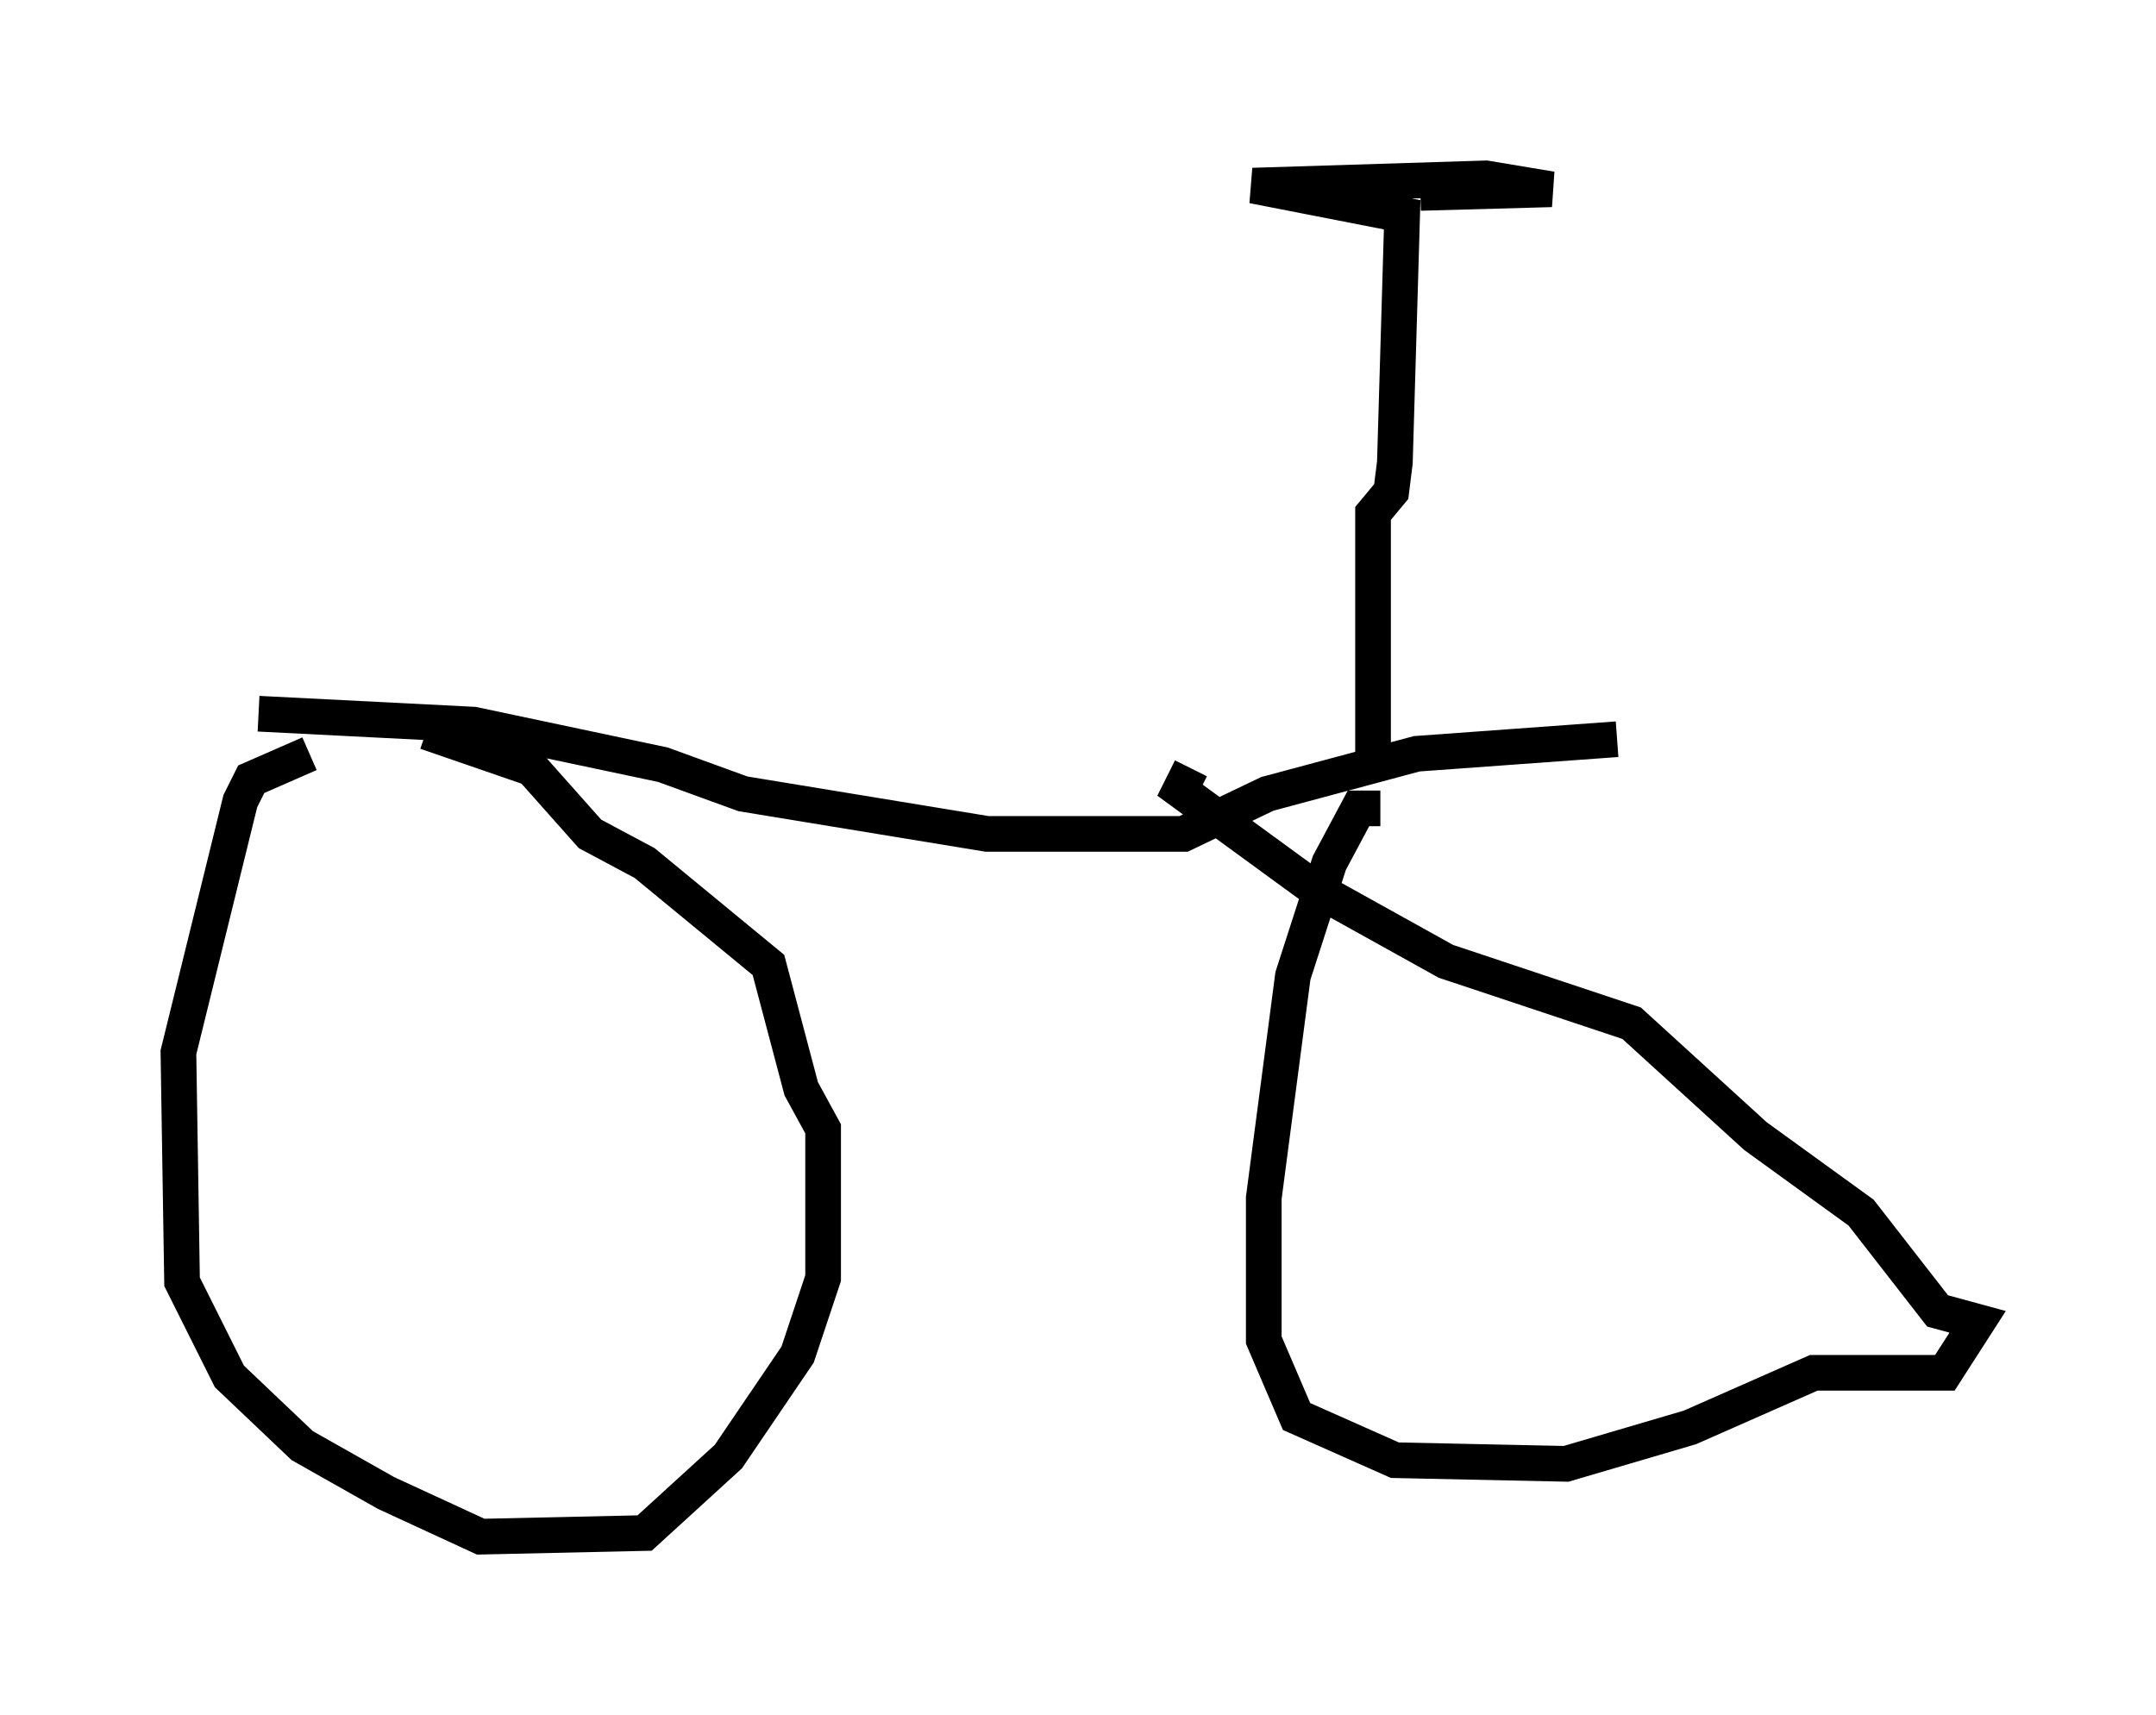 <?xml version="1.0" encoding="utf-8" ?>
<svg baseProfile="full" height="48.078" version="1.1" width="60.43" xmlns="http://www.w3.org/2000/svg" xmlns:ev="http://www.w3.org/2001/xml-events" xmlns:xlink="http://www.w3.org/1999/xlink"><defs /><rect fill="white" height="48.078" width="60.43" x="0" y="0" /><path d="M12.963, 20.109 m-4.288, 1.021 l-1.633, 0.715 -0.306, 0.613 l-1.735, 7.044 0.102, 6.431 l1.327, 2.654 2.042, 1.94 l2.348, 1.327 2.654, 1.225 l4.594, -0.102 2.348, -2.144 l1.94, -2.858 0.715, -2.144 l0.0, -4.185 -0.613, -1.123 l-0.919, -3.471 -3.471, -2.858 l-1.531, -0.817 -1.633, -1.838 l-2.96, -1.021 m26.746, 2.144 l-0.613, 0.0 -0.817, 1.531 l-1.021, 3.165 -0.817, 6.227 l0.0, 3.981 0.919, 2.144 l2.756, 1.225 4.798, 0.102 l3.471, -1.021 3.471, -1.531 l3.675, 0.0 0.919, -1.429 l-1.123, -0.306 -2.144, -2.756 l-2.96, -2.144 -3.471, -3.165 l-5.206, -1.735 -3.675, -2.042 l-3.777, -2.756 0.306, -0.613 m-26.134, -1.531 l6.023, 0.306 5.308, 1.123 l2.246, 0.817 6.84, 1.123 l5.513, 0.0 2.348, -1.123 l4.185, -1.123 5.615, -0.408 m-6.84, 0.51 l0.0, -6.84 0.51, -0.613 l0.102, -0.817 0.204, -6.942 l-4.185, -0.817 6.533, -0.204 l1.838, 0.306 -3.675, 0.102 " fill="none" stroke="black" stroke-width="1" /></svg>